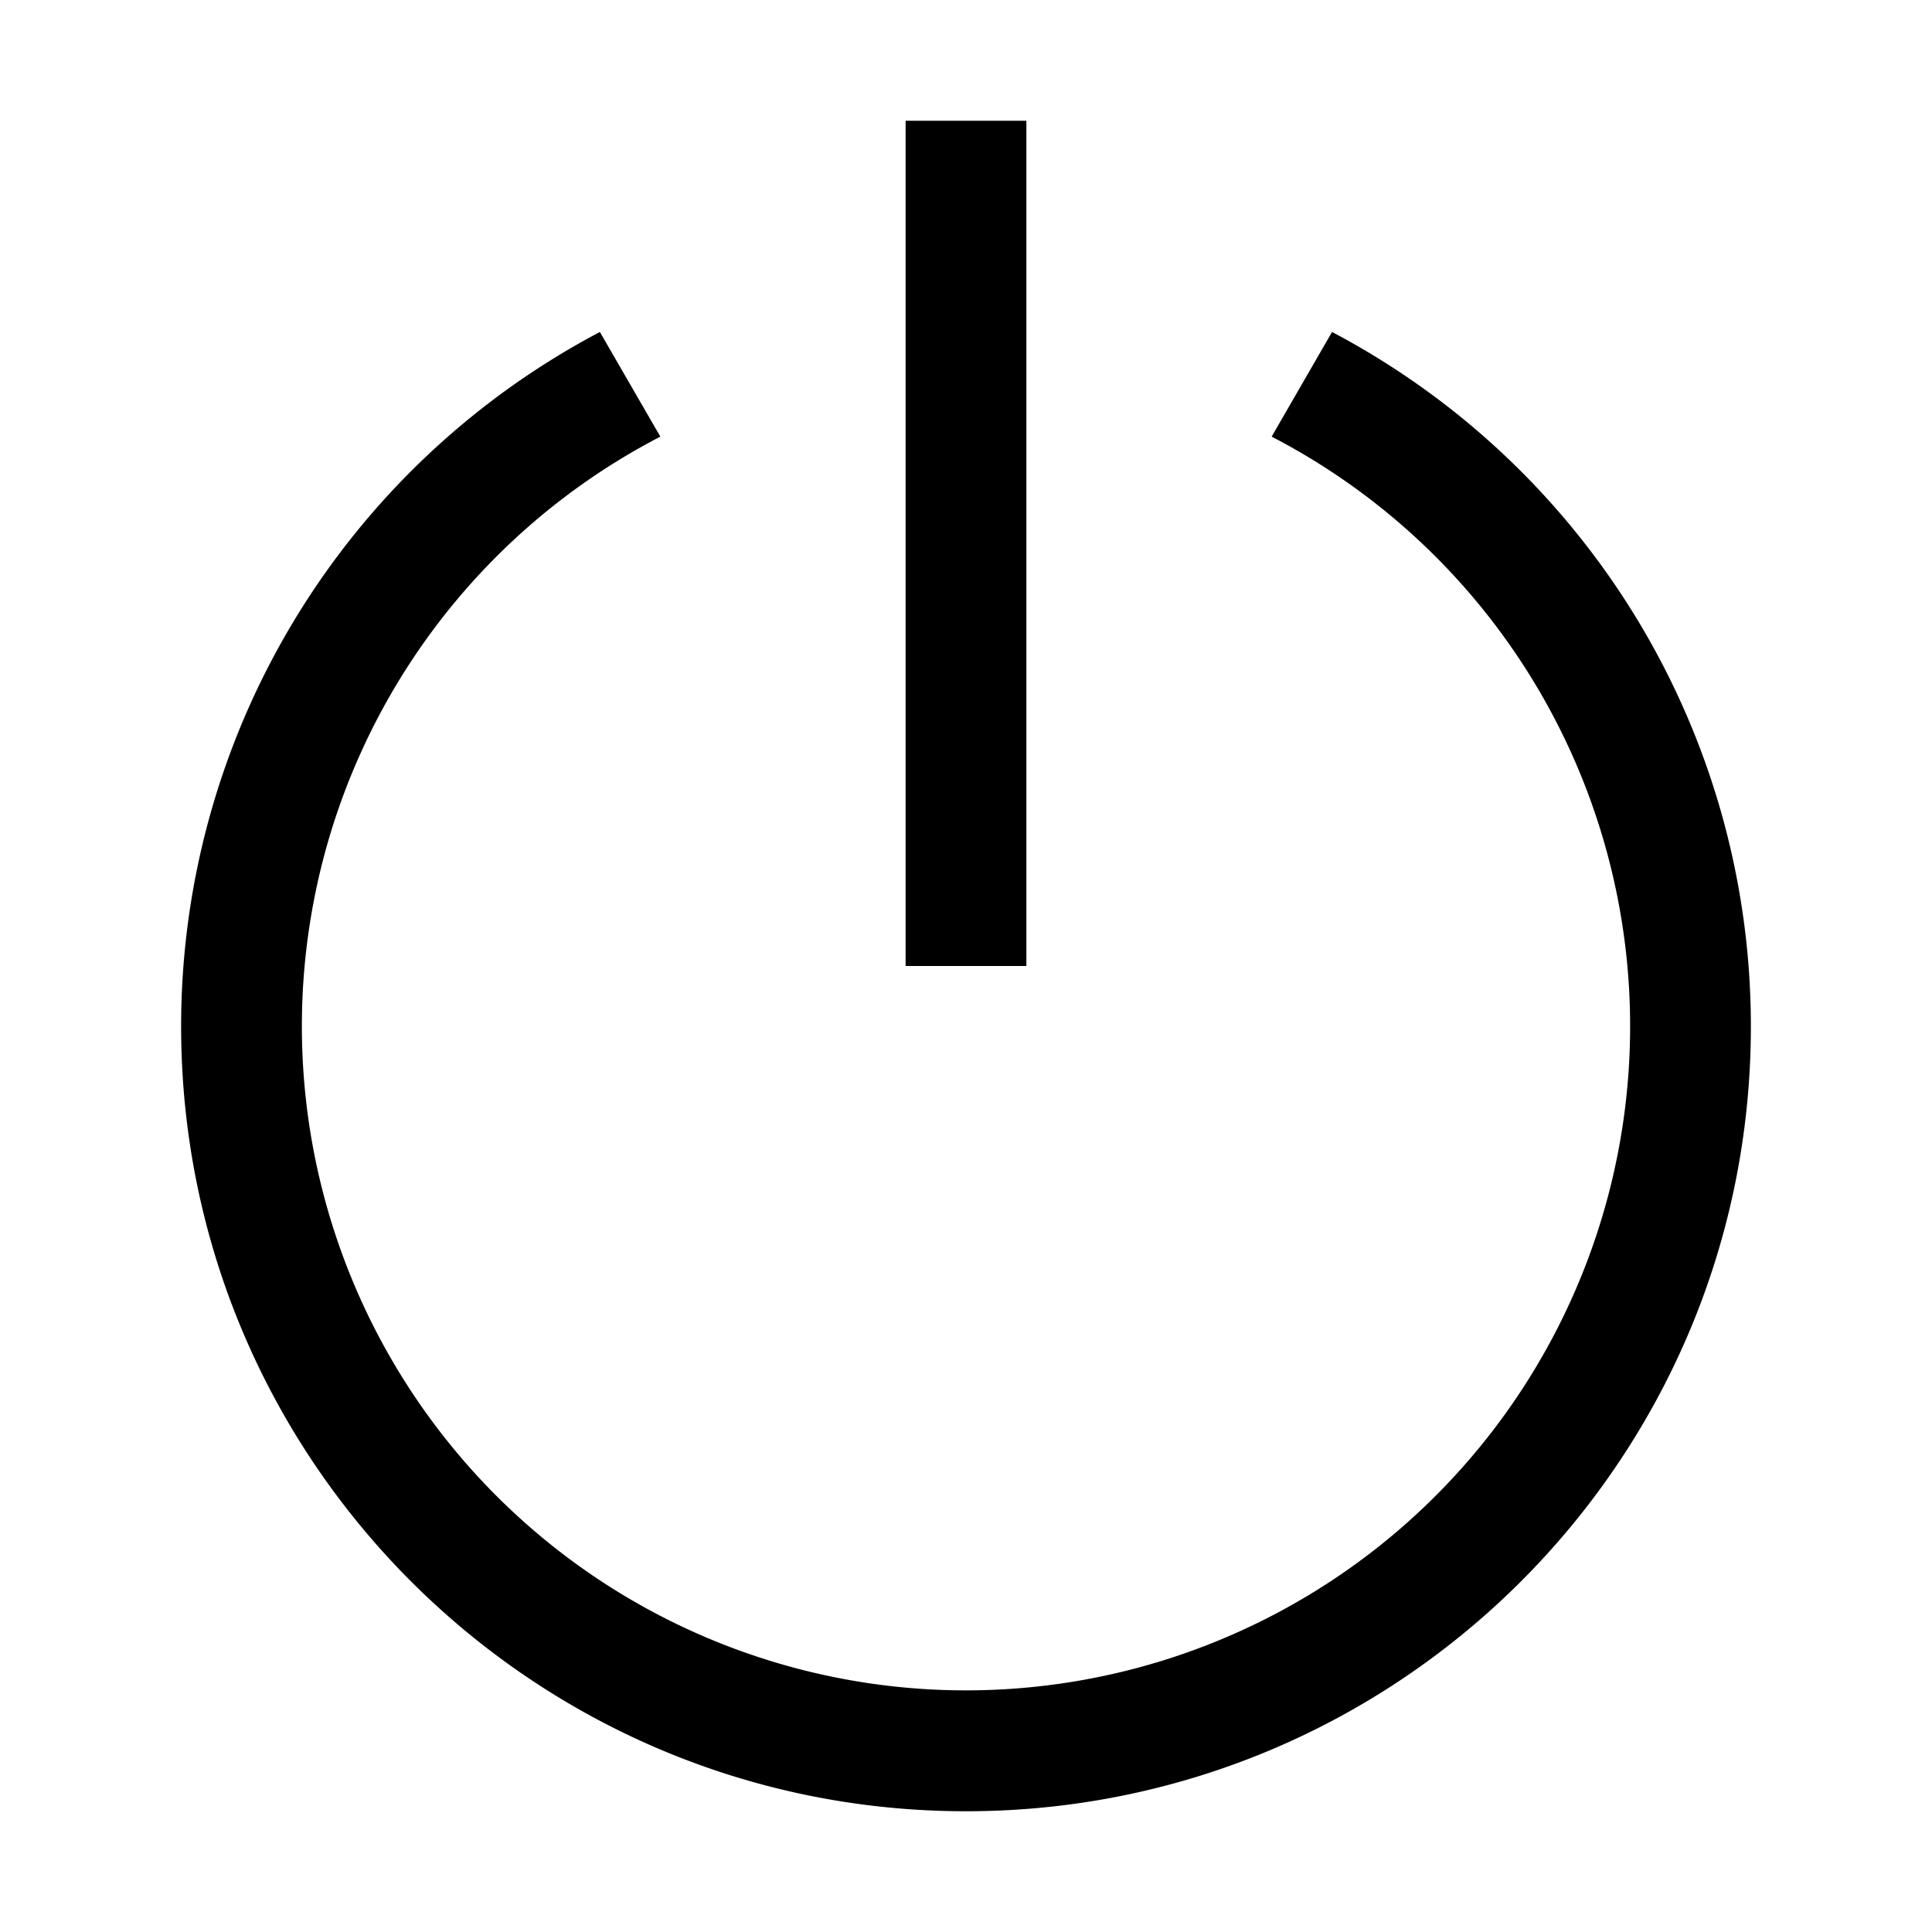 <svg xmlns="http://www.w3.org/2000/svg" fill="none" viewBox="0 0 24 24"><path fill="color(display-p3 .082 .094 .114)" d="M11.25 1.5V12h1.5V1.5h-1.5Z"/><path fill="color(display-p3 .082 .094 .114)" d="M2.25 12.75a9.749 9.749 0 0 1 5.202-8.626l.751 1.3a8.25 8.25 0 1 0 7.594 0l.75-1.3a9.749 9.749 0 0 1 5.203 8.626c0 5.385-4.365 9.75-9.75 9.75s-9.75-4.365-9.75-9.75Z"/></svg>